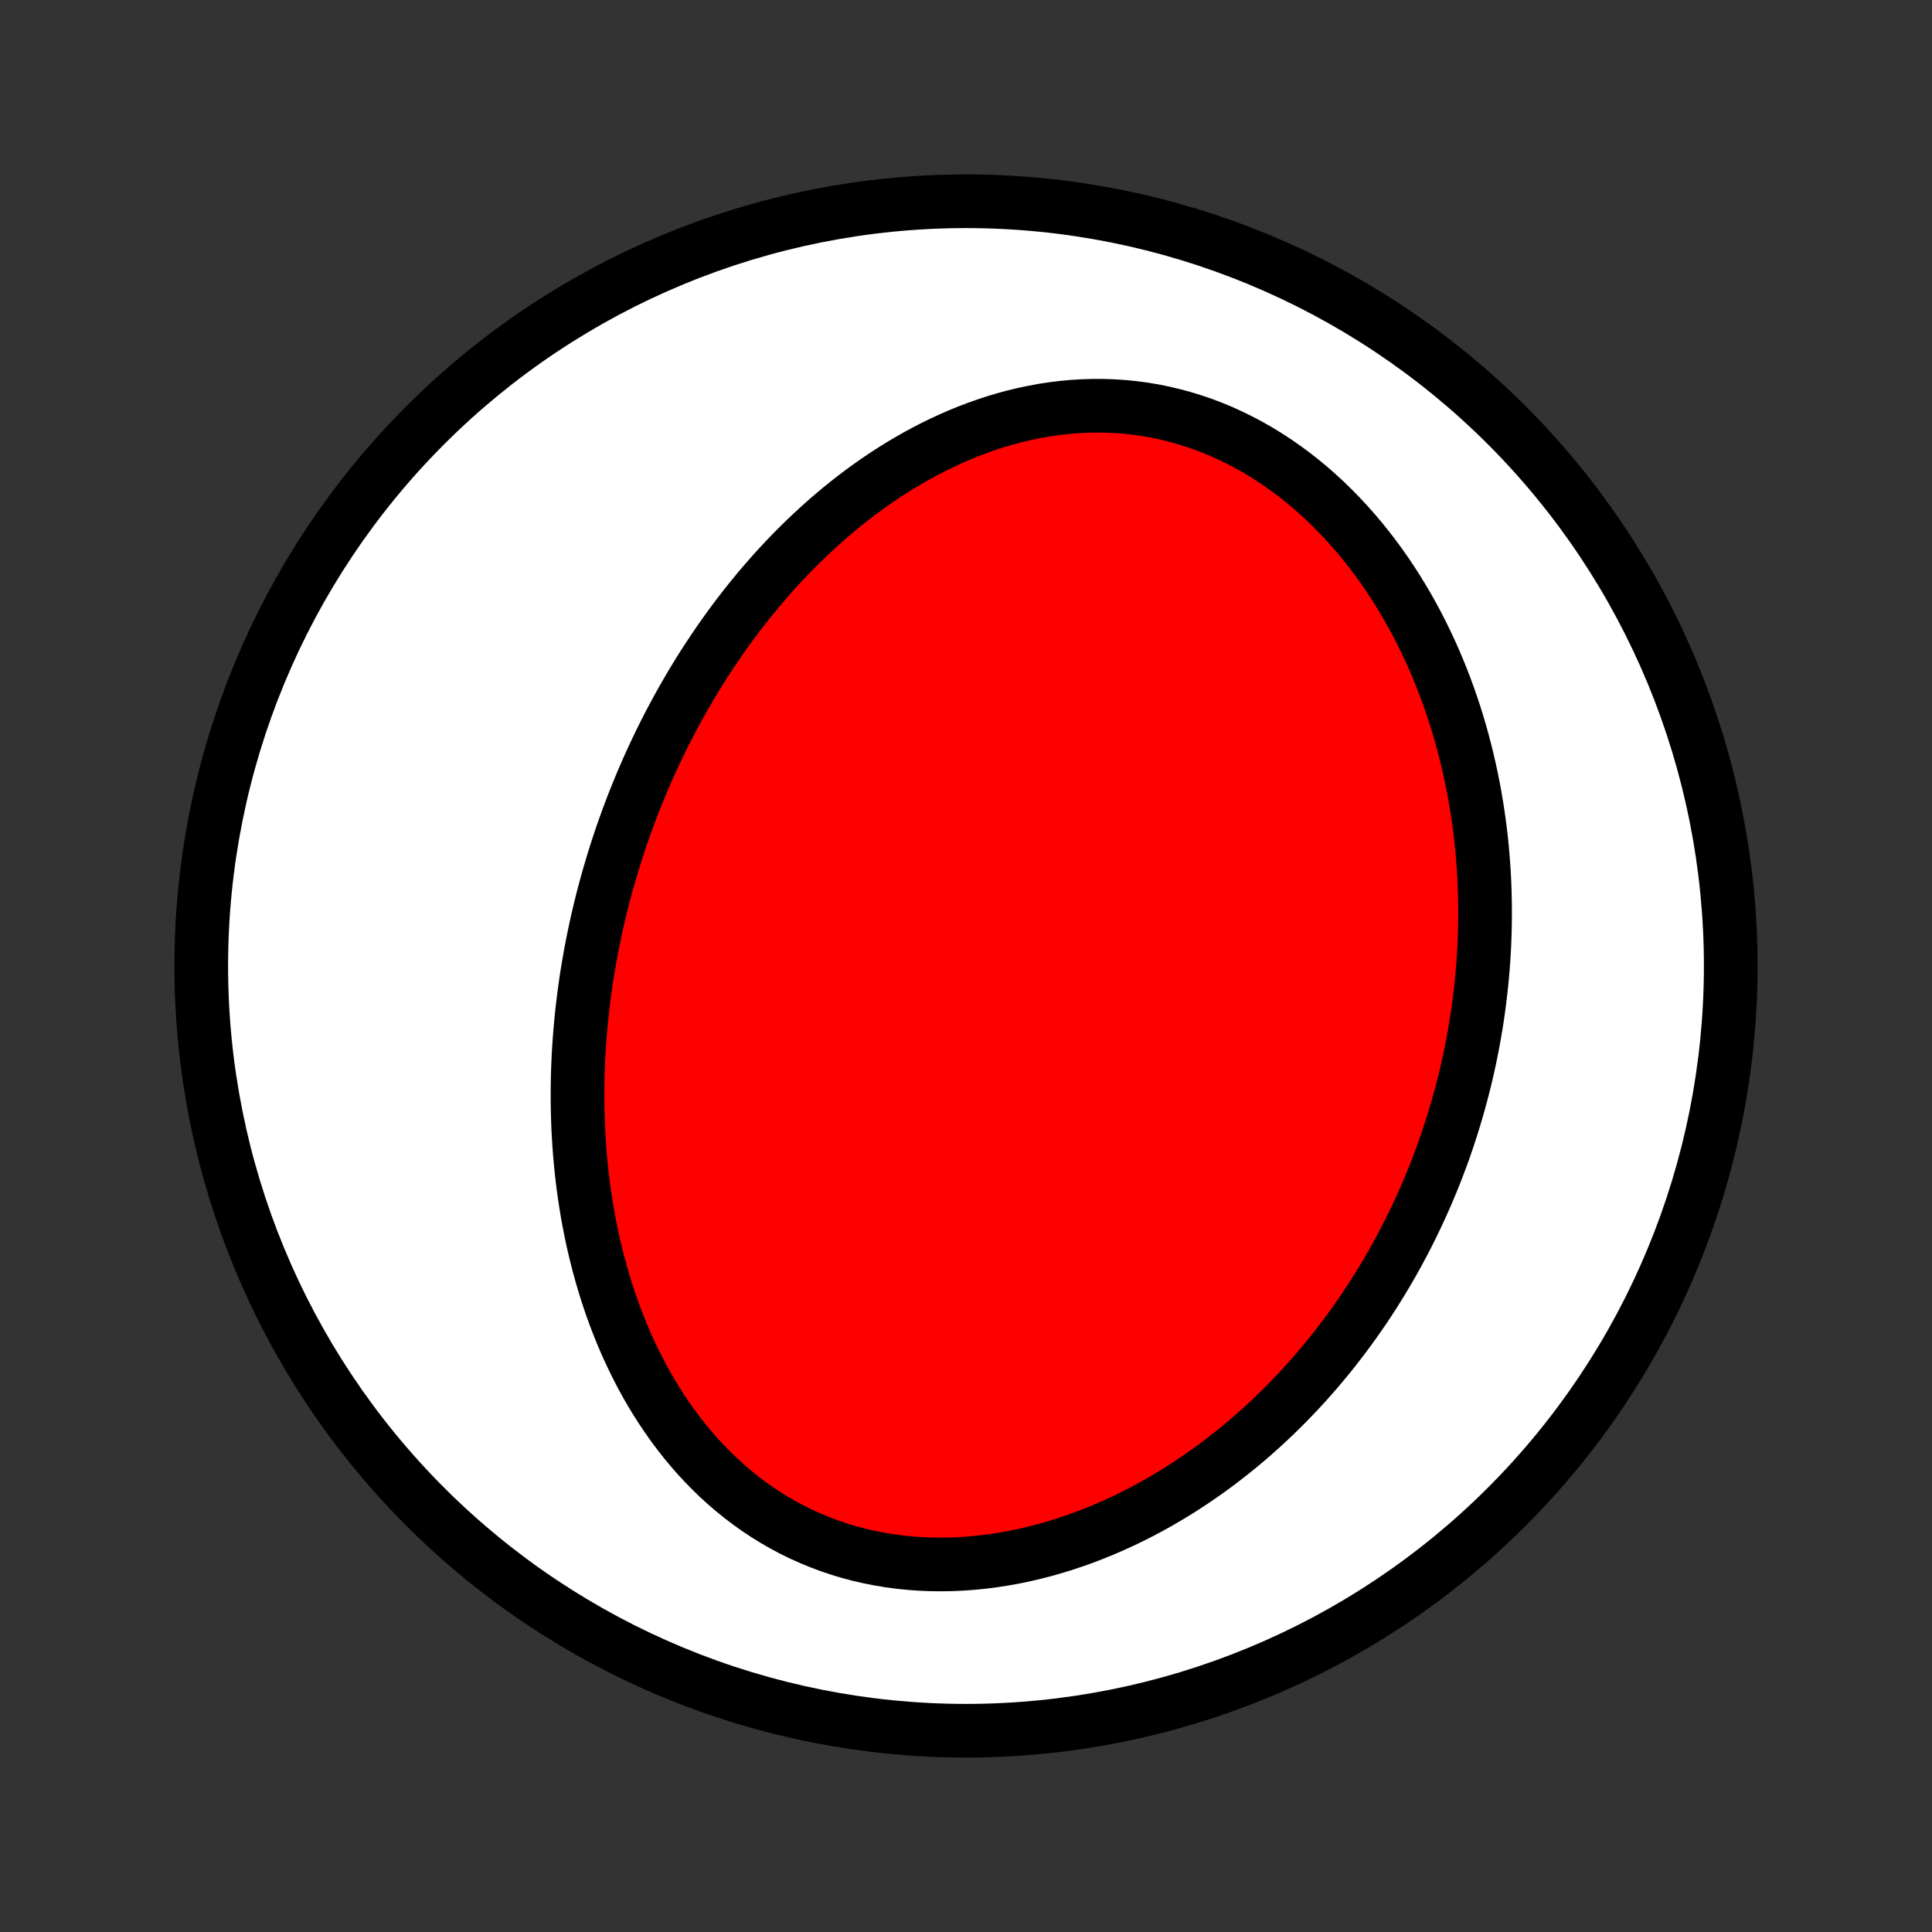 <?xml version="1.0" encoding="utf-8" standalone="no"?>
<!DOCTYPE svg PUBLIC "-//W3C//DTD SVG 1.1//EN"
  "http://www.w3.org/Graphics/SVG/1.1/DTD/svg11.dtd">
<!-- Created with matplotlib (http://matplotlib.org/) -->
<svg height="72pt" version="1.1" viewBox="0 0 72 72" width="72pt" xmlns="http://www.w3.org/2000/svg" xmlns:xlink="http://www.w3.org/1999/xlink">
 <rect x="0" y="0" width="72" height="72" fill="#333333" stroke="none"/>
 <defs>
  <style type="text/css">
*{stroke-linecap:butt;stroke-linejoin:round;}
  </style>
 </defs>
 <g id="figure_1">
  <g id="patch_1">
   <path d="
M0 72
L72 72
L72 0
L0 0
z
" style="fill:none;"/>
  </g>
  <g id="axes_1">
   <g id="PatchCollection_1">
    <defs>
     <path d="
M36 -7.5
C43.558 -7.5 50.808 -10.503 56.153 -15.848
C61.497 -21.192 64.5 -28.442 64.5 -36
C64.5 -43.558 61.497 -50.808 56.153 -56.153
C50.808 -61.497 43.558 -64.5 36 -64.5
C28.442 -64.5 21.192 -61.497 15.848 -56.153
C10.503 -50.808 7.5 -43.558 7.5 -36
C7.5 -28.442 10.503 -21.192 15.848 -15.848
C21.192 -10.503 28.442 -7.5 36 -7.5
z
" id="C0_0_a811fe30f3"/>
     <path d="
M22.844 -39.867
L22.927 -40.133
L23.012 -40.398
L23.099 -40.663
L23.189 -40.927
L23.282 -41.19
L23.377 -41.453
L23.474 -41.715
L23.573 -41.976
L23.676 -42.237
L23.781 -42.497
L23.888 -42.757
L23.998 -43.017
L24.111 -43.275
L24.226 -43.534
L24.344 -43.791
L24.465 -44.049
L24.588 -44.306
L24.715 -44.562
L24.844 -44.818
L24.976 -45.074
L25.111 -45.329
L25.249 -45.584
L25.39 -45.838
L25.534 -46.091
L25.681 -46.344
L25.831 -46.597
L25.985 -46.849
L26.142 -47.101
L26.302 -47.352
L26.466 -47.602
L26.633 -47.852
L26.803 -48.101
L26.977 -48.349
L27.155 -48.597
L27.336 -48.844
L27.521 -49.089
L27.71 -49.334
L27.903 -49.578
L28.1 -49.821
L28.3 -50.063
L28.505 -50.303
L28.714 -50.542
L28.927 -50.78
L29.144 -51.016
L29.366 -51.25
L29.592 -51.483
L29.822 -51.713
L30.057 -51.942
L30.297 -52.168
L30.541 -52.392
L30.789 -52.614
L31.043 -52.833
L31.3 -53.049
L31.563 -53.261
L31.831 -53.471
L32.103 -53.677
L32.38 -53.879
L32.662 -54.078
L32.949 -54.272
L33.241 -54.462
L33.537 -54.647
L33.839 -54.827
L34.145 -55.002
L34.455 -55.171
L34.771 -55.334
L35.091 -55.491
L35.416 -55.641
L35.745 -55.785
L36.078 -55.921
L36.416 -56.05
L36.758 -56.171
L37.104 -56.284
L37.453 -56.388
L37.806 -56.483
L38.163 -56.568
L38.523 -56.644
L38.885 -56.71
L39.251 -56.766
L39.618 -56.811
L39.988 -56.845
L40.359 -56.867
L40.732 -56.879
L41.106 -56.878
L41.48 -56.865
L41.855 -56.841
L42.23 -56.804
L42.604 -56.755
L42.978 -56.693
L43.35 -56.618
L43.72 -56.531
L44.088 -56.432
L44.454 -56.32
L44.817 -56.197
L45.176 -56.06
L45.532 -55.913
L45.883 -55.753
L46.23 -55.582
L46.573 -55.4
L46.91 -55.207
L47.241 -55.004
L47.567 -54.791
L47.887 -54.568
L48.201 -54.337
L48.508 -54.096
L48.809 -53.847
L49.103 -53.589
L49.39 -53.325
L49.669 -53.053
L49.942 -52.775
L50.207 -52.49
L50.465 -52.2
L50.716 -51.904
L50.959 -51.603
L51.195 -51.297
L51.423 -50.987
L51.644 -50.674
L51.857 -50.356
L52.063 -50.036
L52.262 -49.712
L52.454 -49.387
L52.638 -49.058
L52.815 -48.728
L52.985 -48.396
L53.148 -48.063
L53.305 -47.728
L53.455 -47.392
L53.597 -47.055
L53.734 -46.718
L53.864 -46.38
L53.988 -46.042
L54.105 -45.704
L54.217 -45.366
L54.322 -45.029
L54.422 -44.691
L54.515 -44.354
L54.603 -44.017
L54.686 -43.682
L54.763 -43.346
L54.835 -43.012
L54.902 -42.679
L54.964 -42.346
L55.02 -42.015
L55.072 -41.684
L55.119 -41.355
L55.161 -41.027
L55.199 -40.7
L55.232 -40.375
L55.26 -40.051
L55.285 -39.728
L55.305 -39.406
L55.321 -39.086
L55.332 -38.767
L55.34 -38.449
L55.344 -38.133
L55.344 -37.818
L55.34 -37.504
L55.332 -37.192
L55.321 -36.881
L55.306 -36.572
L55.287 -36.264
L55.265 -35.957
L55.239 -35.651
L55.21 -35.347
L55.177 -35.044
L55.141 -34.742
L55.102 -34.442
L55.059 -34.143
L55.013 -33.845
L54.963 -33.548
L54.911 -33.253
L54.855 -32.958
L54.796 -32.665
L54.734 -32.373
L54.669 -32.081
L54.6 -31.791
L54.528 -31.503
L54.453 -31.215
L54.375 -30.927
L54.294 -30.642
L54.21 -30.357
L54.122 -30.073
L54.032 -29.789
L53.938 -29.507
L53.841 -29.226
L53.741 -28.945
L53.637 -28.666
L53.531 -28.387
L53.421 -28.109
L53.307 -27.832
L53.191 -27.556
L53.071 -27.281
L52.948 -27.006
L52.821 -26.733
L52.691 -26.46
L52.558 -26.188
L52.421 -25.916
L52.28 -25.646
L52.136 -25.376
L51.988 -25.107
L51.837 -24.839
L51.682 -24.572
L51.523 -24.306
L51.36 -24.041
L51.194 -23.776
L51.023 -23.513
L50.849 -23.25
L50.67 -22.989
L50.488 -22.729
L50.301 -22.469
L50.11 -22.211
L49.915 -21.954
L49.716 -21.699
L49.512 -21.444
L49.304 -21.192
L49.092 -20.94
L48.874 -20.69
L48.653 -20.442
L48.426 -20.195
L48.195 -19.951
L47.959 -19.708
L47.719 -19.467
L47.473 -19.228
L47.223 -18.992
L46.967 -18.758
L46.707 -18.526
L46.441 -18.297
L46.171 -18.071
L45.895 -17.849
L45.614 -17.629
L45.329 -17.412
L45.038 -17.199
L44.741 -16.99
L44.44 -16.785
L44.134 -16.584
L43.822 -16.387
L43.505 -16.195
L43.184 -16.008
L42.857 -15.826
L42.525 -15.649
L42.189 -15.479
L41.847 -15.313
L41.501 -15.155
L41.151 -15.002
L40.796 -14.857
L40.437 -14.718
L40.074 -14.587
L39.707 -14.464
L39.336 -14.348
L38.962 -14.241
L38.584 -14.143
L38.204 -14.053
L37.821 -13.973
L37.436 -13.903
L37.048 -13.842
L36.66 -13.792
L36.269 -13.752
L35.878 -13.722
L35.487 -13.704
L35.095 -13.697
L34.704 -13.701
L34.313 -13.717
L33.924 -13.744
L33.536 -13.783
L33.151 -13.835
L32.768 -13.898
L32.388 -13.973
L32.012 -14.06
L31.64 -14.159
L31.271 -14.27
L30.908 -14.393
L30.55 -14.527
L30.198 -14.673
L29.851 -14.829
L29.511 -14.997
L29.177 -15.175
L28.85 -15.364
L28.531 -15.562
L28.218 -15.77
L27.913 -15.988
L27.616 -16.214
L27.326 -16.448
L27.044 -16.691
L26.77 -16.94
L26.505 -17.198
L26.247 -17.461
L25.997 -17.731
L25.756 -18.007
L25.522 -18.289
L25.297 -18.575
L25.079 -18.866
L24.87 -19.162
L24.668 -19.461
L24.474 -19.764
L24.287 -20.07
L24.108 -20.379
L23.936 -20.691
L23.772 -21.005
L23.615 -21.321
L23.464 -21.638
L23.321 -21.957
L23.184 -22.277
L23.054 -22.599
L22.93 -22.921
L22.812 -23.244
L22.701 -23.567
L22.595 -23.89
L22.496 -24.213
L22.402 -24.536
L22.314 -24.859
L22.231 -25.182
L22.153 -25.504
L22.08 -25.825
L22.013 -26.146
L21.95 -26.466
L21.892 -26.785
L21.839 -27.104
L21.791 -27.421
L21.746 -27.737
L21.706 -28.052
L21.671 -28.365
L21.639 -28.678
L21.611 -28.989
L21.588 -29.299
L21.568 -29.608
L21.551 -29.915
L21.539 -30.221
L21.53 -30.525
L21.524 -30.828
L21.522 -31.13
L21.523 -31.43
L21.527 -31.729
L21.534 -32.027
L21.545 -32.323
L21.558 -32.618
L21.575 -32.911
L21.594 -33.204
L21.617 -33.494
L21.642 -33.784
L21.67 -34.072
L21.7 -34.359
L21.734 -34.645
L21.77 -34.929
L21.808 -35.212
L21.849 -35.494
L21.893 -35.775
L21.94 -36.055
L21.988 -36.334
L22.04 -36.611
L22.093 -36.888
L22.15 -37.163
L22.208 -37.438
L22.269 -37.711
L22.333 -37.983
L22.399 -38.255
L22.467 -38.526
L22.538 -38.796
L22.611 -39.065
L22.686 -39.333
z
" id="C0_1_acc5047167"/>
    </defs>
    <g clip-path="url(#p1bffca34e9)">
     <use style="fill:#ffffff;stroke:#000000;stroke-width:2.0;" x="0.0" xlink:href="#C0_0_a811fe30f3" y="72.0"/>
    </g>
    <g clip-path="url(#p1bffca34e9)">
     <use style="fill:#ff0000;stroke:#000000;stroke-width:2.0;" x="0.0" xlink:href="#C0_1_acc5047167" y="72.0"/>
    </g>
   </g>
  </g>
 </g>
 <defs>
  <clipPath id="p1bffca34e9">
   <rect height="72.0" width="72.0" x="0.0" y="0.0"/>
  </clipPath>
 </defs>
</svg>
